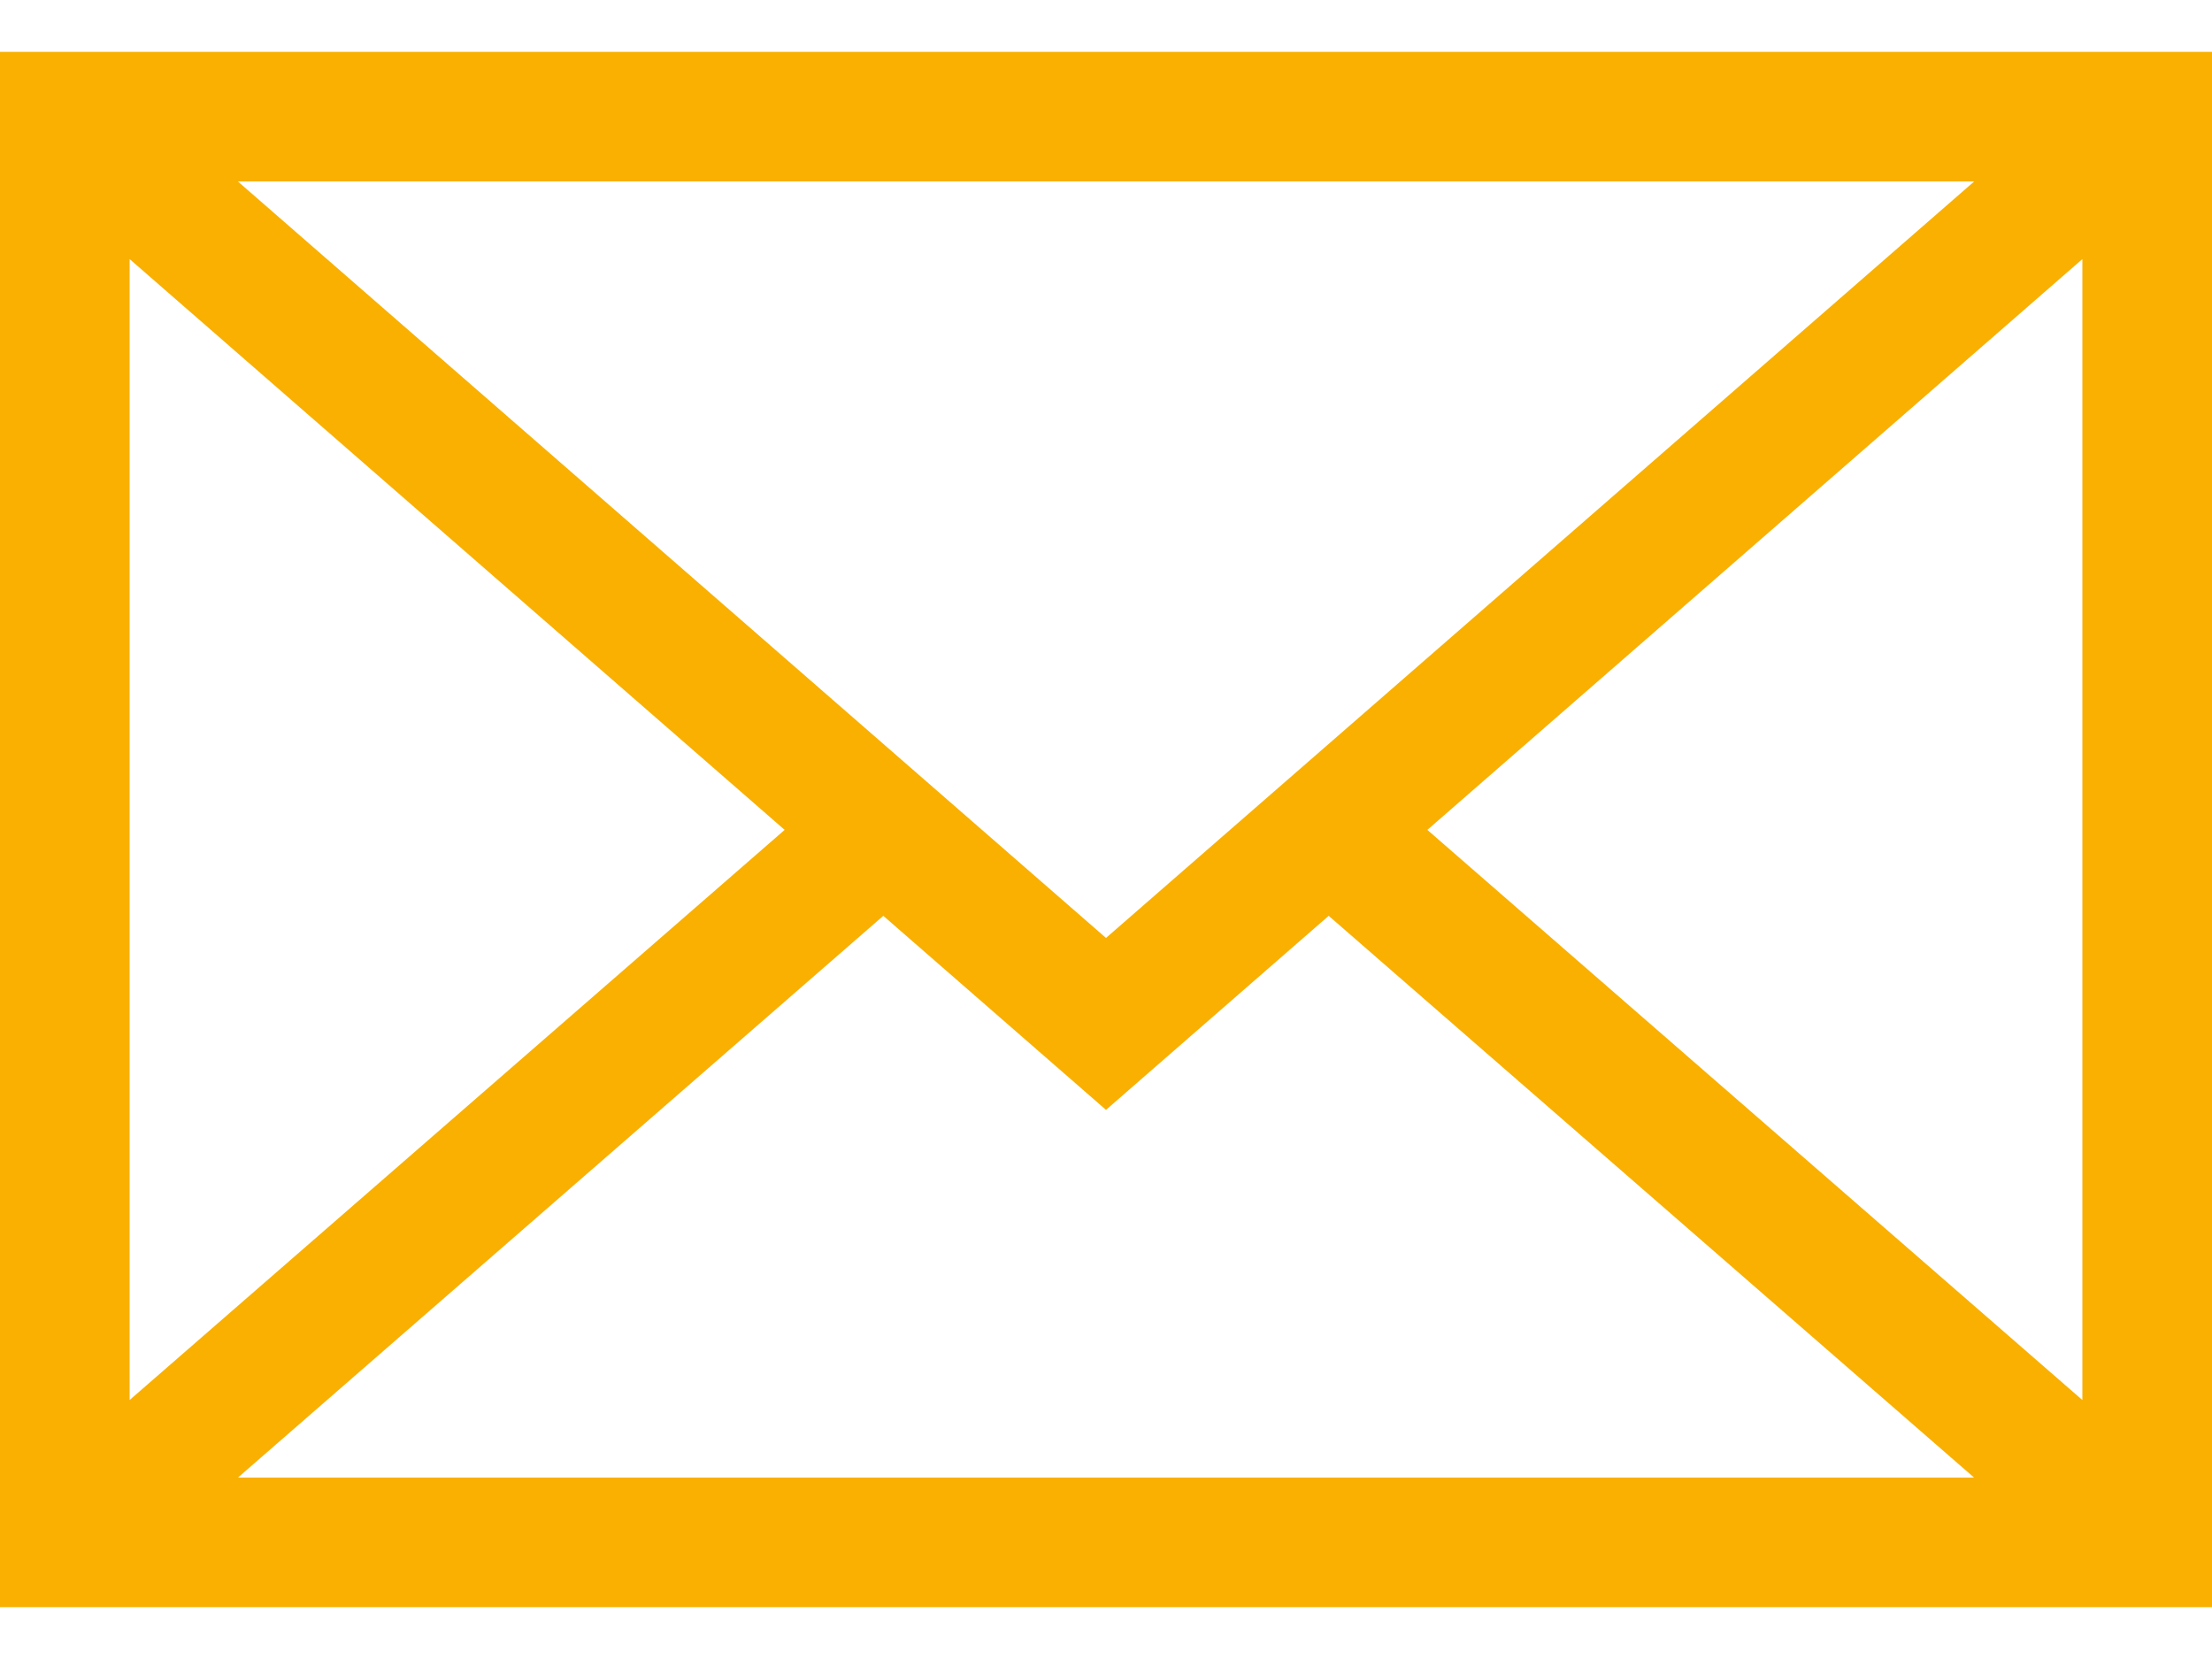 <svg width="40" height="30" viewBox="0 0 40 30" fill="none" xmlns="http://www.w3.org/2000/svg">
<path d="M0 0.938V29.062H40V0.938H0ZM35.7 3.281L20 16.961L4.301 3.281H35.7ZM2.344 4.685L14.189 15.007L2.344 25.317V4.685ZM4.303 26.719L15.973 16.561L20 20.07L24.027 16.561L35.697 26.719H4.303ZM37.656 25.317L25.811 15.007L37.656 4.685V25.317Z" fill="#F9B000"/>
</svg>

